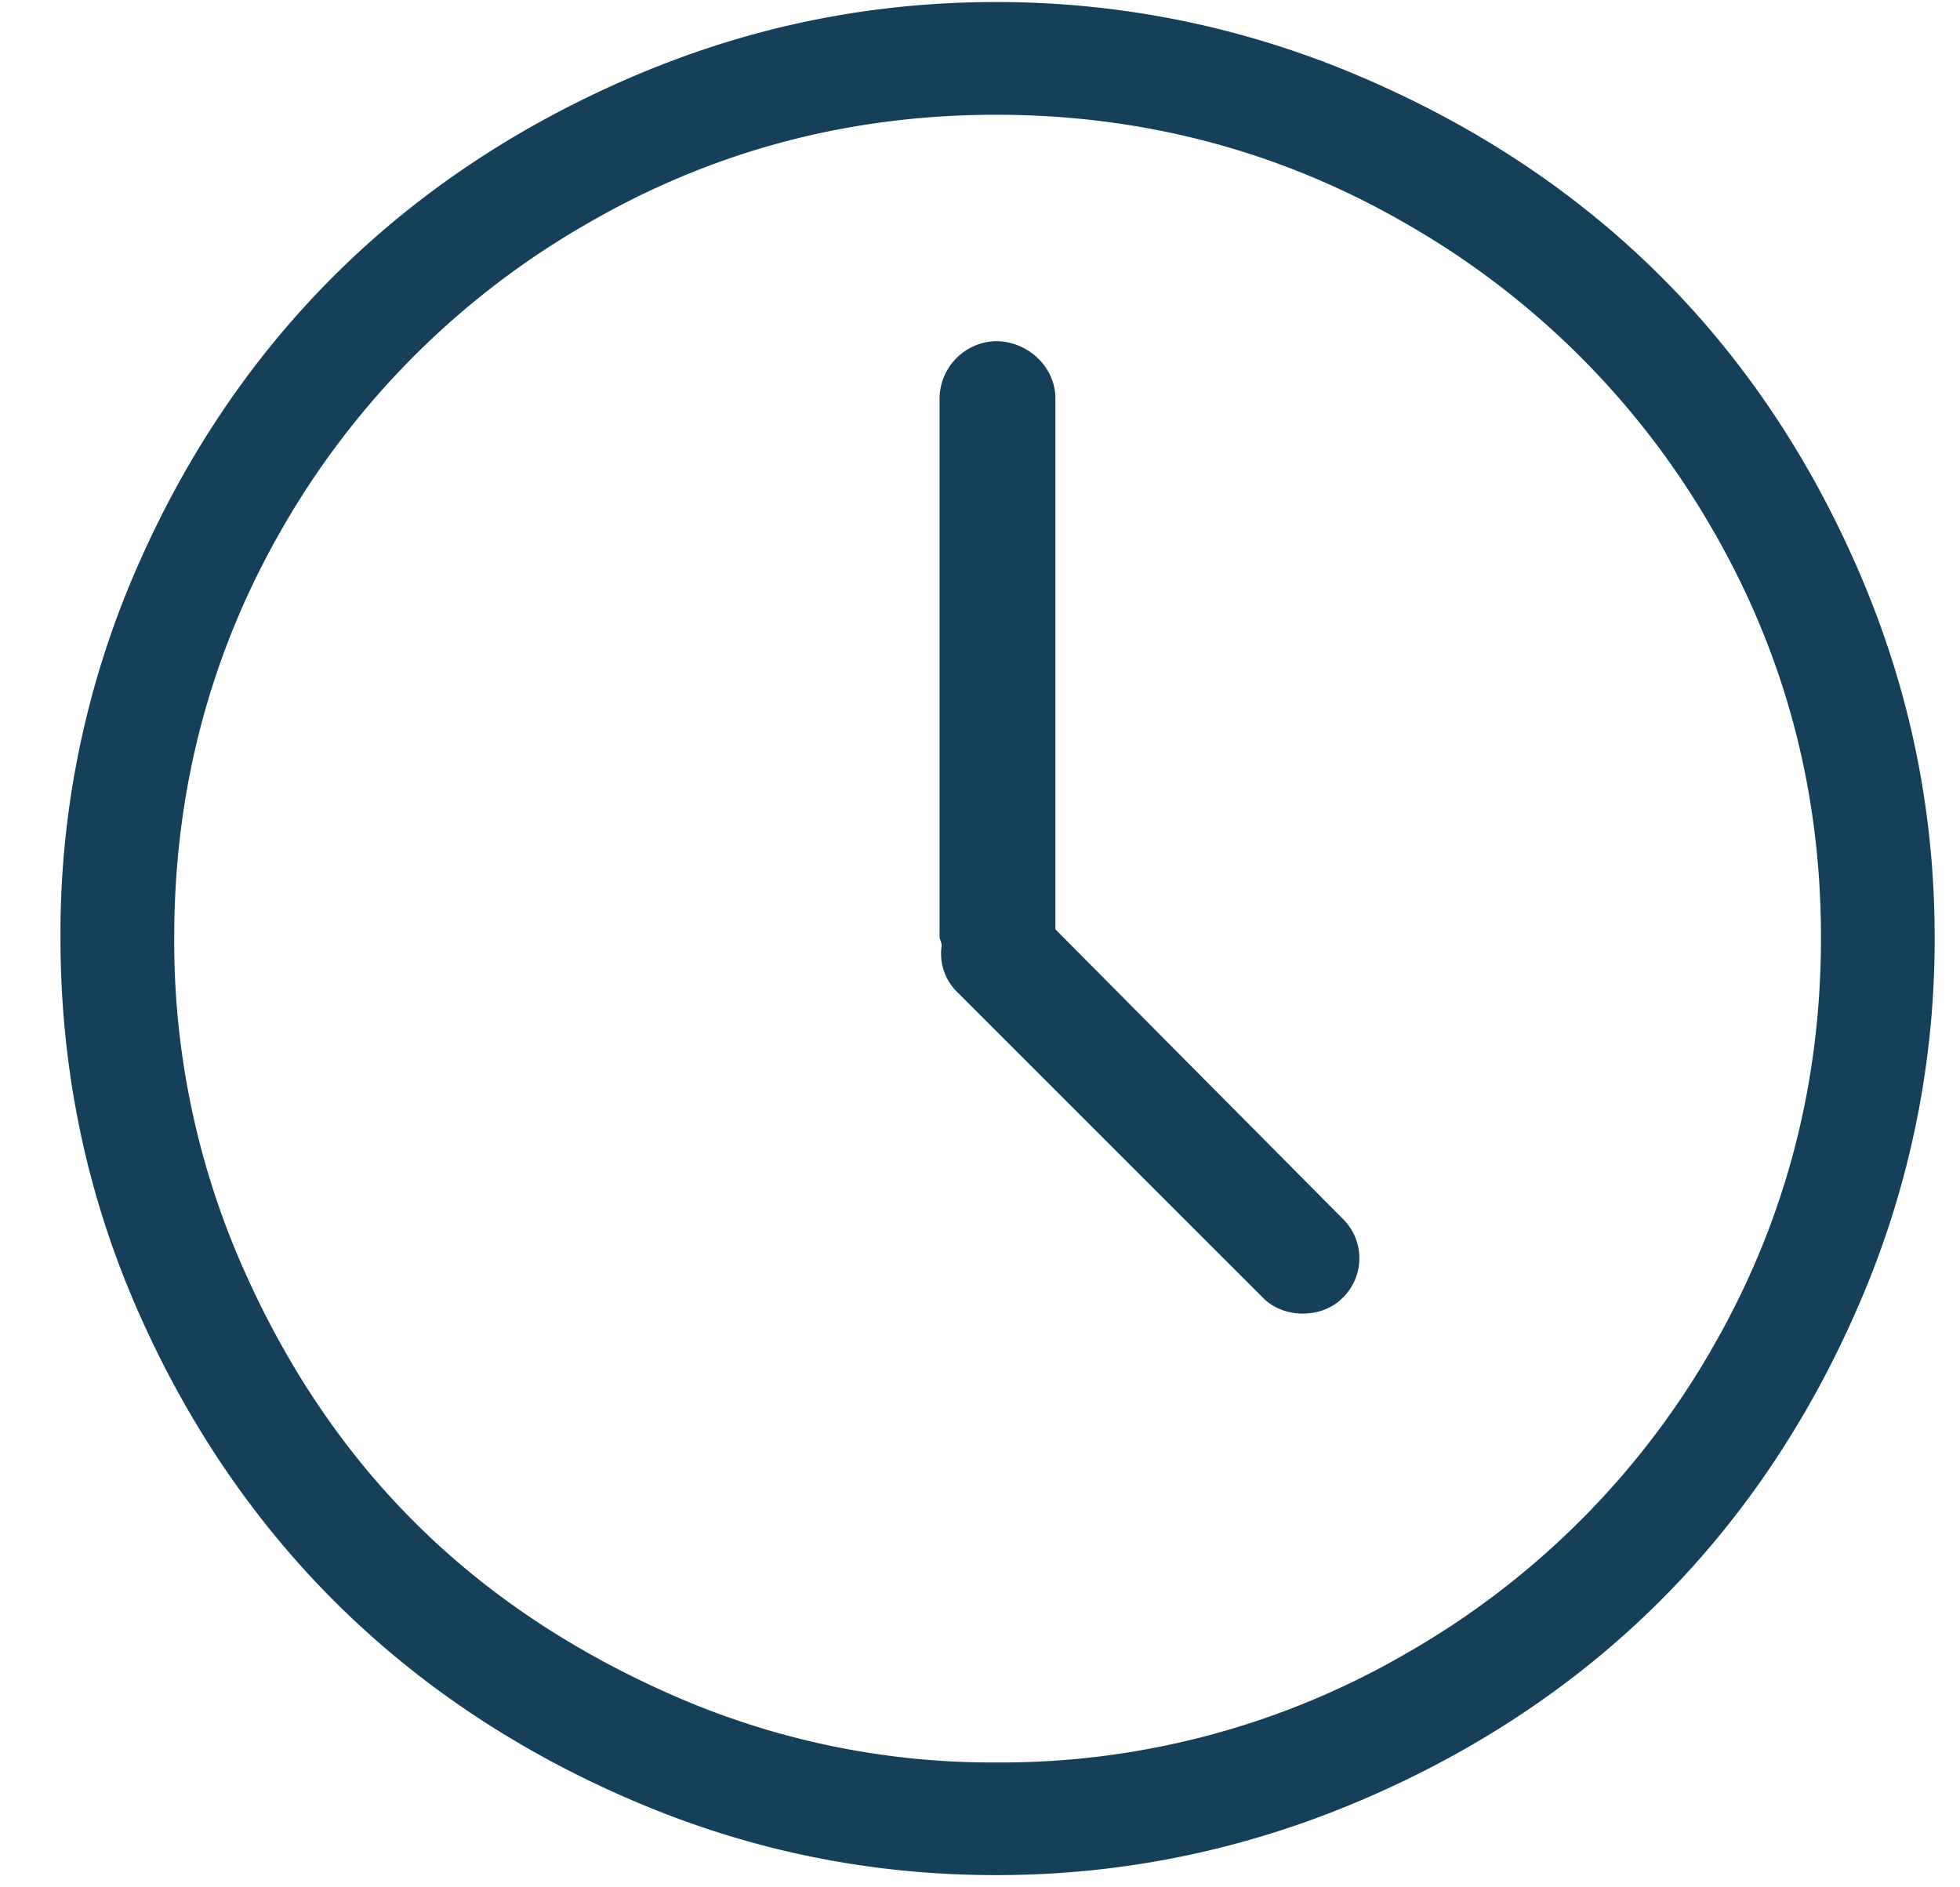 <svg width="27" height="26" viewBox="0 0 27 26" fill="none" xmlns="http://www.w3.org/2000/svg"><g clip-path="url(#a)" fill="#163F59"><path d="M25.621 7.905c-1.361-3.174-3.674-5.482-6.874-6.847A12.69 12.69 0 0 0 13.72.028c-1.75 0-3.413.345-5.011 1.03C5.536 2.42 3.213 4.726 1.85 7.905a12.563 12.563 0 0 0-1.017 5.01c0 1.752.333 3.434 1.016 5.027 1.364 3.178 3.688 5.499 6.861 6.86 1.598.686 3.26 1.03 5.011 1.03 1.75 0 3.426-.348 5.026-1.03 3.2-1.365 5.513-3.687 6.874-6.86a12.627 12.627 0 0 0 1.03-5.026c0-1.75-.344-3.413-1.03-5.011zm-2.06 10.714a11.326 11.326 0 0 1-4.15 4.136 11.118 11.118 0 0 1-5.69 1.525 10.93 10.93 0 0 1-4.404-.904c-1.398-.607-2.604-1.404-3.614-2.414-1.01-1.009-1.813-2.227-2.413-3.628a11.114 11.114 0 0 1-.89-4.418c0-2.047.503-3.942 1.51-5.675a11.333 11.333 0 0 1 4.137-4.136c1.736-1.016 3.628-1.524 5.674-1.524 2.047 0 3.951.51 5.689 1.524a11.36 11.36 0 0 1 4.15 4.136c1.017 1.736 1.525 3.628 1.525 5.675 0 2.047-.505 3.954-1.525 5.703z"/><path d="M14.539 12.803V5.49c0-.437-.382-.79-.82-.79a.796.796 0 0 0-.776.79v7.425c0 .015.029.071.029.113a.738.738 0 0 0 .211.636l4.221 4.22c.283.283.805.283 1.087 0a.761.761 0 0 0 0-1.1l-3.952-3.981z"/></g><defs><clipPath id="a"><path fill="#fff" transform="translate(.833 .02)" d="M0 0h25.819v25.819H0z"/></clipPath></defs></svg>